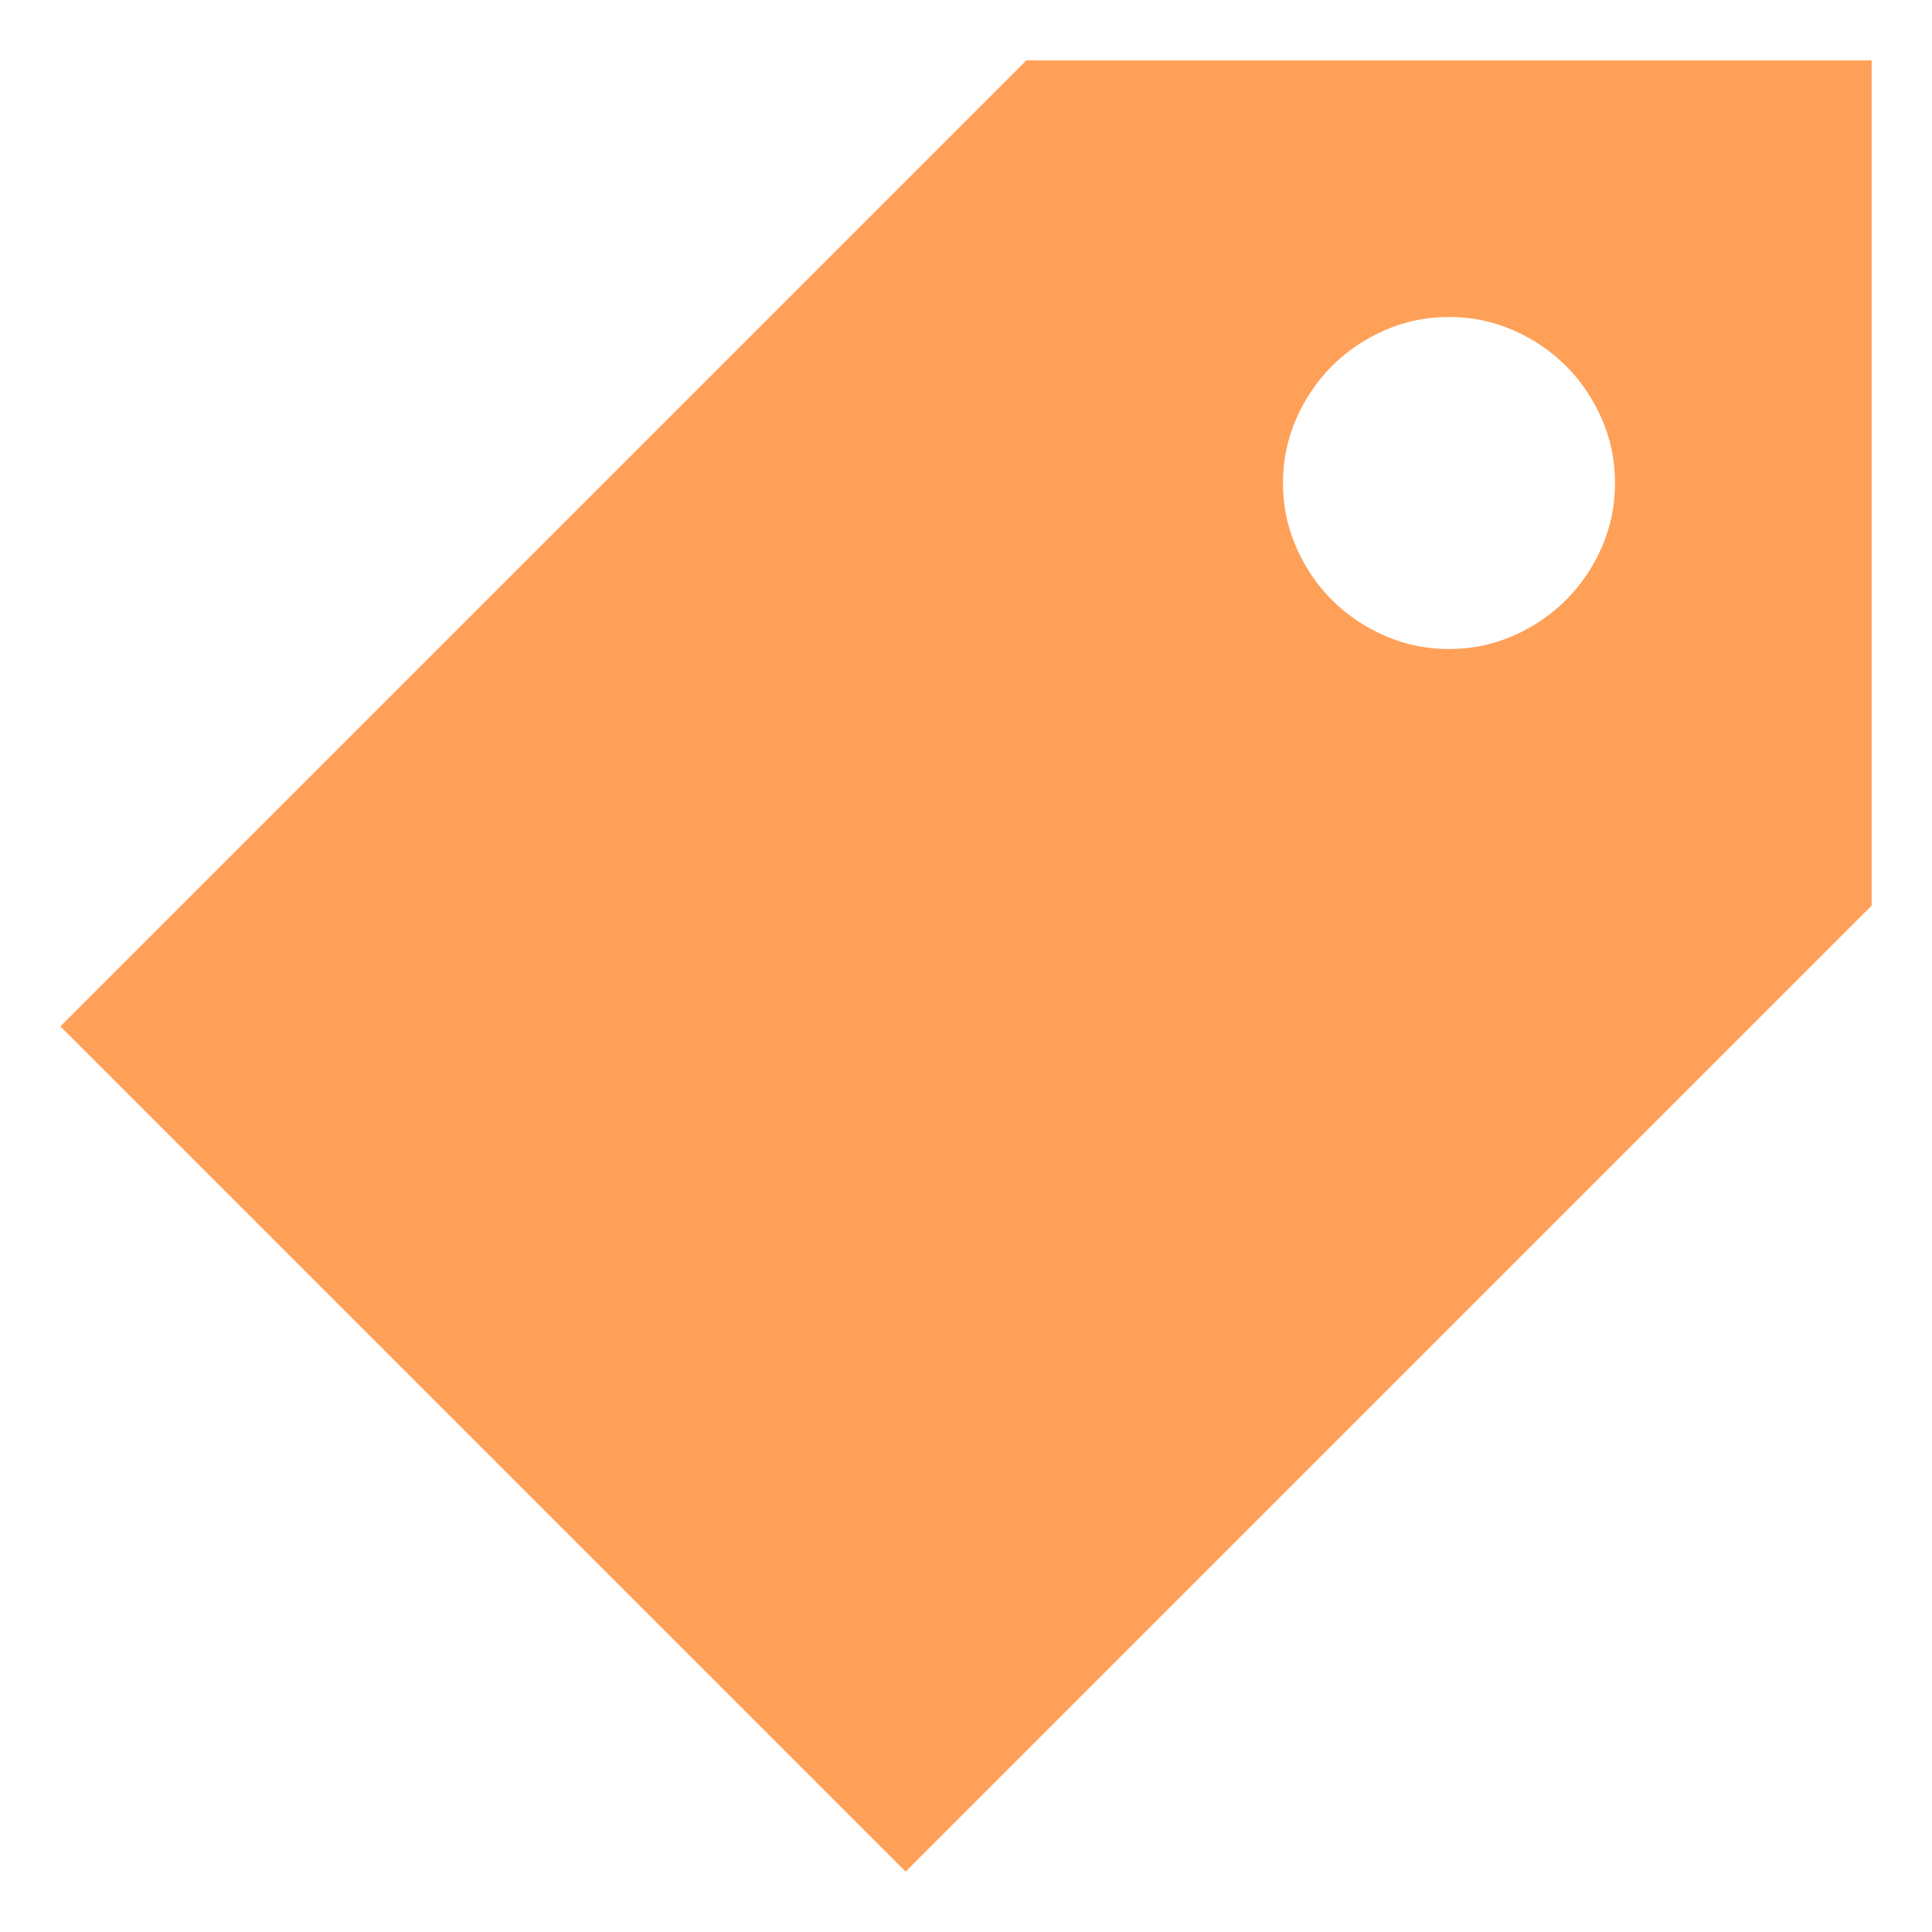 <svg width="32" height="32" viewBox="0 0 32 32" fill="none" xmlns="http://www.w3.org/2000/svg">
<path d="M17 1H31V15L15 31L1 17L17 1ZM24 10.75C24.375 10.75 24.729 10.677 25.062 10.531C25.396 10.385 25.688 10.188 25.938 9.938C26.188 9.688 26.385 9.396 26.531 9.062C26.677 8.729 26.75 8.375 26.75 8C26.75 7.625 26.677 7.271 26.531 6.938C26.385 6.604 26.188 6.312 25.938 6.062C25.688 5.812 25.396 5.615 25.062 5.469C24.729 5.323 24.375 5.25 24 5.25C23.625 5.25 23.271 5.323 22.938 5.469C22.604 5.615 22.312 5.812 22.062 6.062C21.812 6.312 21.615 6.604 21.469 6.938C21.323 7.271 21.25 7.625 21.25 8C21.25 8.375 21.323 8.729 21.469 9.062C21.615 9.396 21.812 9.688 22.062 9.938C22.312 10.188 22.604 10.385 22.938 10.531C23.271 10.677 23.625 10.75 24 10.75Z" fill="#FFA058"/>
</svg>
